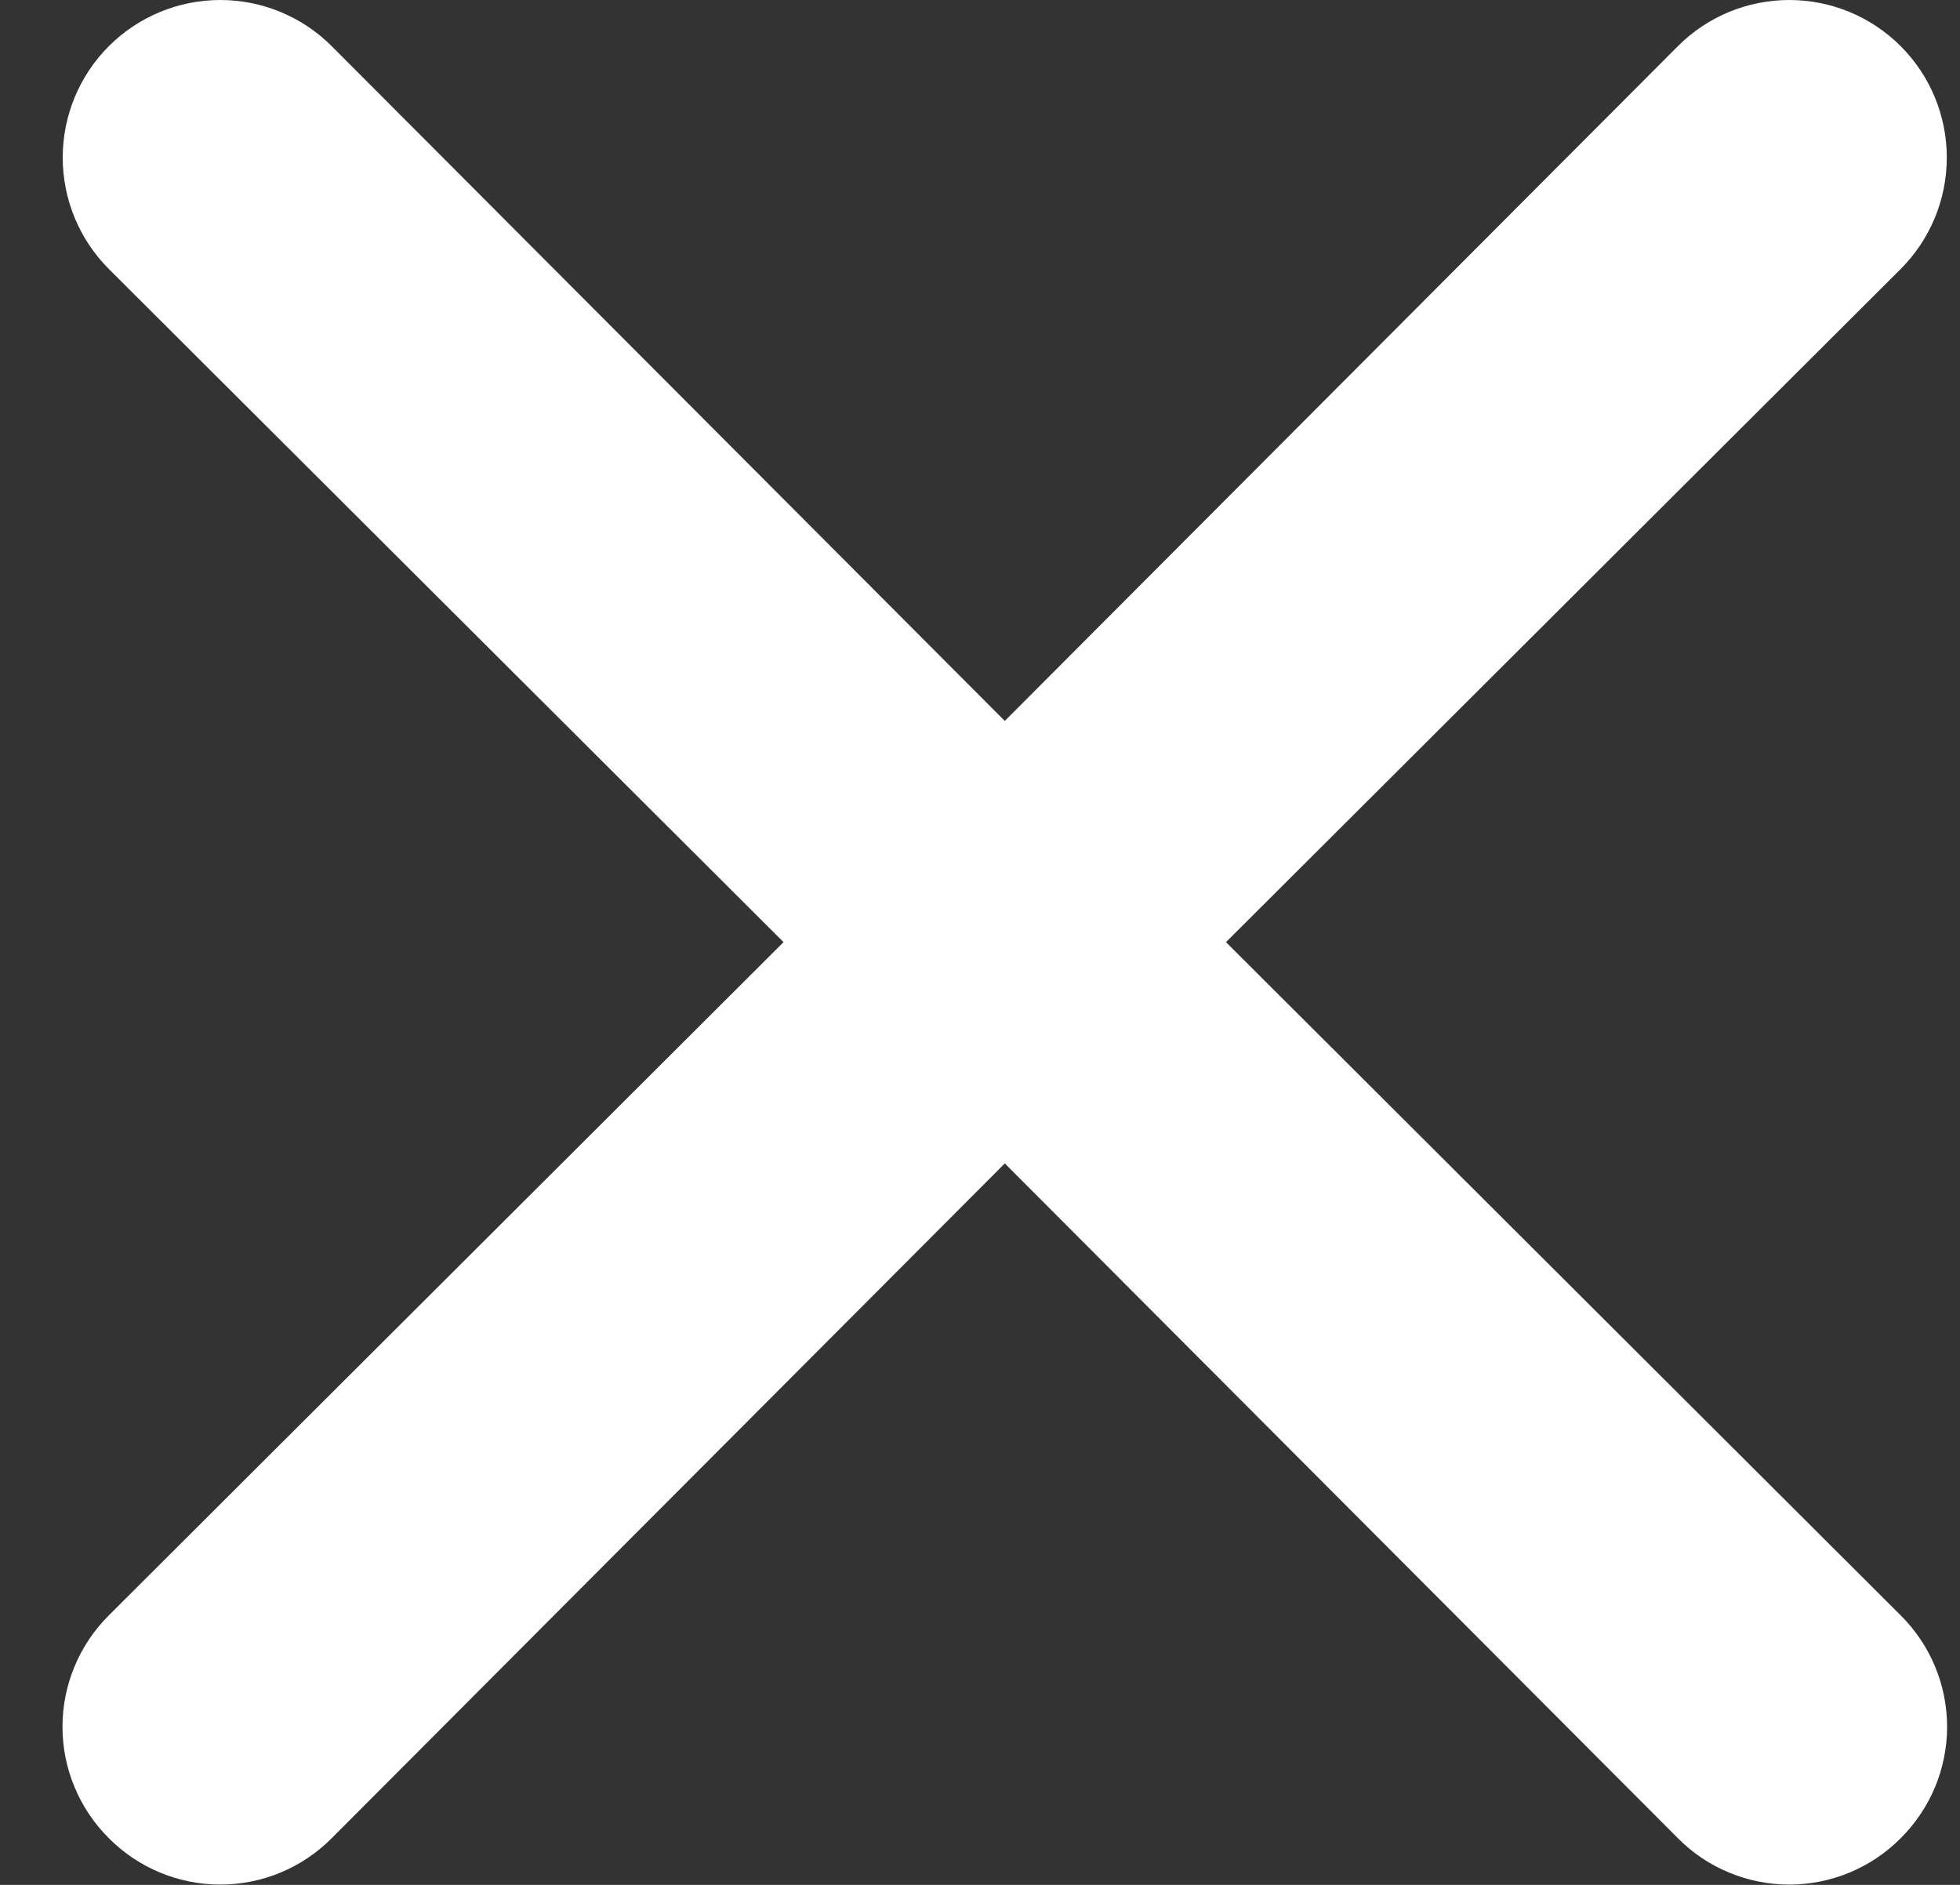 <svg width="26" height="25" viewBox="0 0 26 25" fill="none" xmlns="http://www.w3.org/2000/svg">
<rect x="0" y="0" width="26" height="25" fill="#333333" stroke="none"/>
<path d="M16.263 12.496L25.213 3.568C25.605 3.176 25.825 2.644 25.825 2.09C25.825 1.536 25.605 1.004 25.213 0.612C24.821 0.22 24.29 0 23.735 0C23.181 0 22.649 0.22 22.258 0.612L13.329 9.562L4.4 0.612C4.008 0.22 3.476 -4.12955e-09 2.922 0C2.368 4.12956e-09 1.836 0.22 1.444 0.612C1.052 1.004 0.832 1.536 0.832 2.09C0.832 2.644 1.052 3.176 1.444 3.568L10.394 12.496L1.444 21.425C1.249 21.619 1.094 21.849 0.989 22.103C0.883 22.356 0.829 22.628 0.829 22.903C0.829 23.178 0.883 23.45 0.989 23.703C1.094 23.957 1.249 24.187 1.444 24.381C1.638 24.576 1.868 24.731 2.122 24.836C2.375 24.942 2.647 24.996 2.922 24.996C3.197 24.996 3.469 24.942 3.723 24.836C3.976 24.731 4.206 24.576 4.4 24.381L13.329 15.431L22.258 24.381C22.451 24.576 22.681 24.731 22.935 24.836C23.189 24.942 23.461 24.996 23.735 24.996C24.01 24.996 24.282 24.942 24.536 24.836C24.789 24.731 25.02 24.576 25.213 24.381C25.408 24.187 25.563 23.957 25.669 23.703C25.774 23.45 25.829 23.178 25.829 22.903C25.829 22.628 25.774 22.356 25.669 22.103C25.563 21.849 25.408 21.619 25.213 21.425L16.263 12.496Z" fill="white"/>
</svg>
